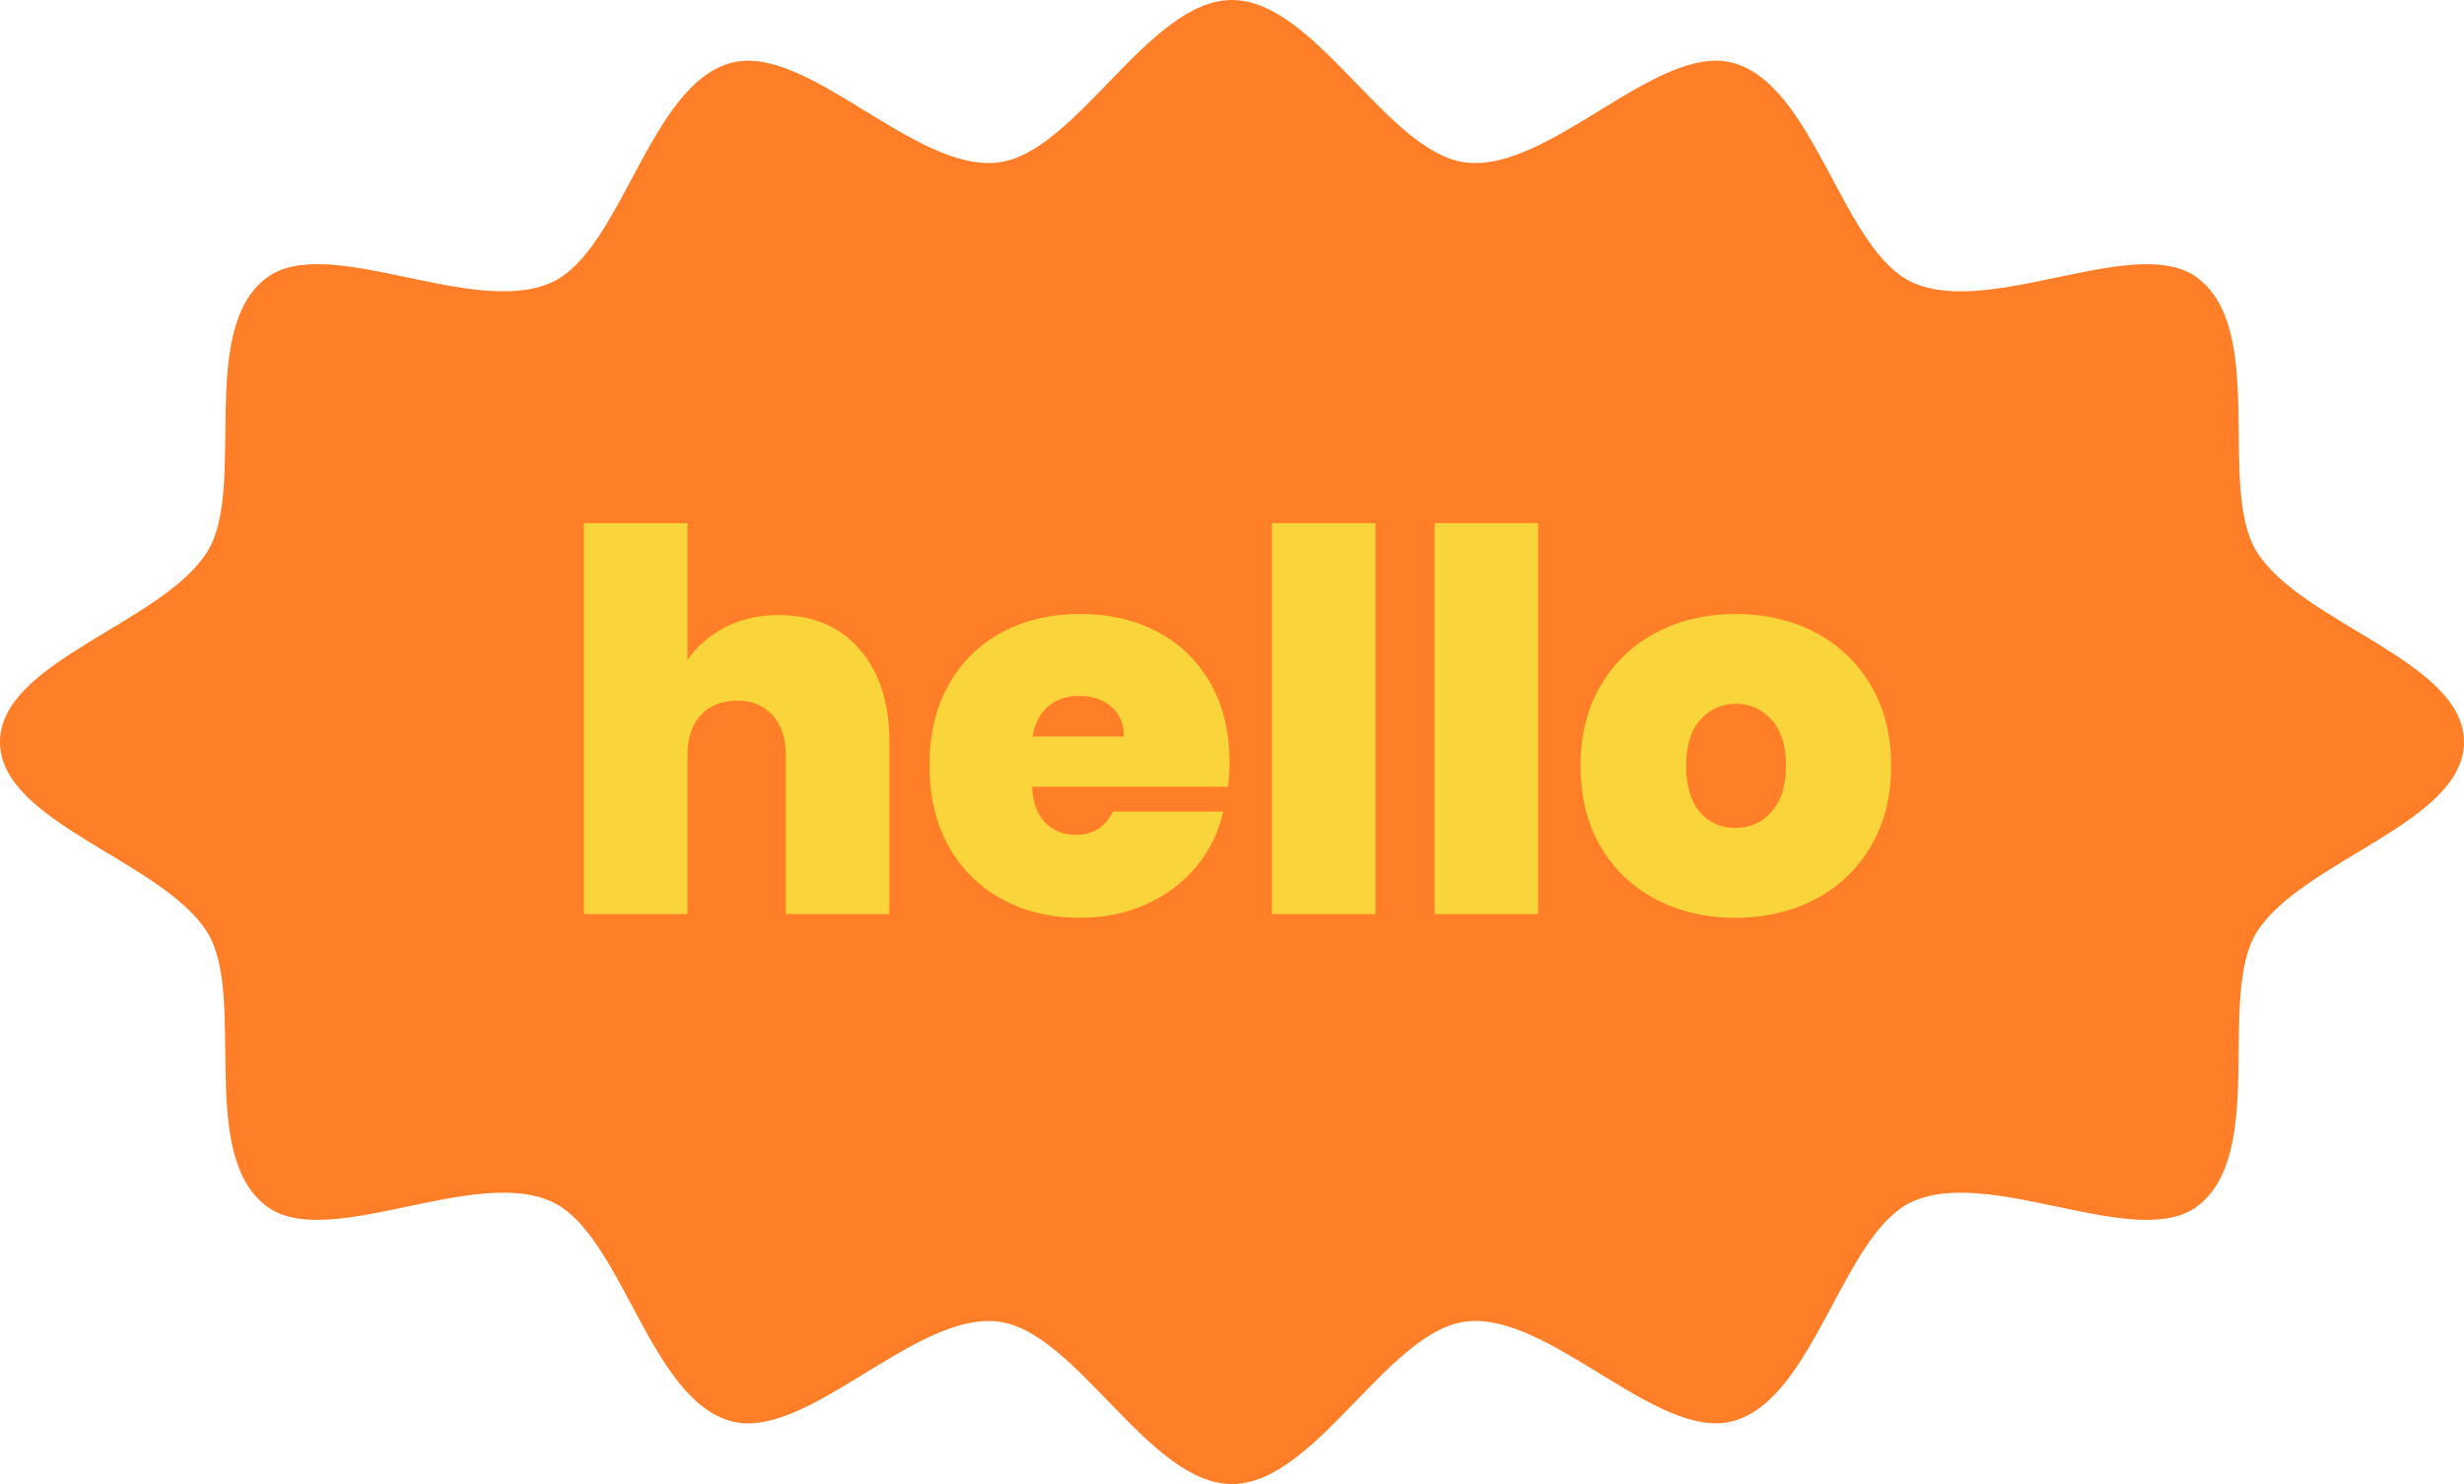 <svg width="332" height="200" viewBox="0 0 332 200" fill="none" xmlns="http://www.w3.org/2000/svg">
<g clip-path="url(#clip0_1026_460)">
<path d="M332 100C332 110.868 310.226 115.934 304.108 125.58C298.676 134.141 305.519 155.422 296.099 162.543C287.94 168.707 268.309 157.157 257.706 161.926C248.22 166.189 244.51 188.613 233.456 191.537C223.268 194.228 208.72 176.723 197.496 178.105C186.946 179.405 177.222 200.003 165.998 200.003C154.775 200.003 145.057 179.405 134.507 178.108C123.284 176.726 108.735 194.231 98.547 191.54C87.487 188.616 83.773 166.192 74.284 161.926C63.682 157.157 44.047 168.707 35.888 162.54C26.471 155.422 33.317 134.141 27.885 125.58C21.774 115.931 0 110.868 0 100C0 89.132 21.774 84.066 27.892 74.42C33.324 65.859 26.481 44.578 35.901 37.457C44.06 31.29 63.691 42.843 74.294 38.074C83.78 33.811 87.49 11.387 98.544 8.463C108.732 5.772 123.28 23.277 134.504 21.895C145.054 20.598 154.778 0 166.002 0C177.225 0 186.943 20.598 197.493 21.895C208.716 23.277 223.265 5.772 233.453 8.463C244.513 11.387 248.227 33.811 257.716 38.077C268.318 42.846 287.953 31.296 296.112 37.463C305.529 44.581 298.683 65.862 304.115 74.424C310.229 84.066 332.003 89.132 332.003 99.997L332 100Z" fill="#FF7E27"/>
<path d="M115.807 87.483C118.489 90.543 119.828 94.685 119.828 99.905V123.189H105.874V101.757C105.874 99.481 105.279 97.691 104.094 96.384C102.908 95.081 101.317 94.427 99.325 94.427C97.332 94.427 95.598 95.081 94.412 96.384C93.226 97.691 92.632 99.481 92.632 101.757V123.189H78.678V70.504H92.632V88.946C93.867 87.143 95.539 85.683 97.652 84.566C99.762 83.452 102.196 82.893 104.949 82.893C109.506 82.893 113.125 84.422 115.807 87.486V87.483Z" fill="#F9D43A"/>
<path d="M165.466 106.03H139.051C139.194 108.215 139.799 109.842 140.867 110.91C141.935 111.975 143.3 112.51 144.959 112.51C147.285 112.51 148.948 111.468 149.944 109.378H164.822C164.205 112.132 163.006 114.588 161.226 116.747C159.446 118.906 157.202 120.605 154.497 121.836C151.793 123.071 148.801 123.685 145.528 123.685C141.585 123.685 138.087 122.855 135.026 121.193C131.966 119.533 129.568 117.159 127.837 114.075C126.103 110.988 125.237 107.359 125.237 103.181C125.237 99.004 126.089 95.384 127.801 92.324C129.509 89.263 131.894 86.905 134.954 85.239C138.015 83.579 141.54 82.746 145.528 82.746C149.516 82.746 152.956 83.553 155.993 85.167C159.031 86.78 161.406 89.096 163.111 92.108C164.819 95.123 165.675 98.67 165.675 102.75C165.675 103.845 165.603 104.936 165.463 106.027L165.466 106.03ZM151.44 99.265C151.44 97.557 150.872 96.214 149.732 95.241C148.592 94.27 147.168 93.784 145.459 93.784C143.751 93.784 142.35 94.244 141.259 95.172C140.164 96.096 139.452 97.462 139.122 99.265H151.44Z" fill="#F9D43A"/>
<path d="M185.329 70.504V123.189H171.375V70.504H185.329Z" fill="#F9D43A"/>
<path d="M207.256 70.504V123.189H193.302V70.504H207.256Z" fill="#F9D43A"/>
<path d="M223.098 121.196C219.94 119.537 217.461 117.162 215.657 114.079C213.854 110.992 212.953 107.363 212.953 103.185C212.953 99.007 213.864 95.447 215.693 92.363C217.519 89.276 220.012 86.908 223.17 85.242C226.326 83.583 229.899 82.75 233.887 82.75C237.875 82.75 241.446 83.579 244.601 85.242C247.756 86.905 250.249 89.276 252.078 92.363C253.904 95.45 254.818 99.056 254.818 103.185C254.818 107.314 253.904 110.933 252.078 114.043C250.252 117.152 247.747 119.537 244.568 121.196C241.387 122.859 237.807 123.689 233.819 123.689C229.83 123.689 226.26 122.859 223.105 121.196H223.098ZM238.689 109.411C239.995 107.964 240.645 105.886 240.645 103.182C240.645 100.477 239.992 98.412 238.689 96.988C237.382 95.564 235.782 94.852 233.884 94.852C231.986 94.852 230.395 95.561 229.115 96.988C227.835 98.412 227.194 100.477 227.194 103.182C227.194 105.886 227.808 108.023 229.043 109.447C230.278 110.871 231.869 111.583 233.812 111.583C235.756 111.583 237.382 110.861 238.689 109.411Z" fill="#F9D43A"/>
</g>
<defs>
<clipPath id="clip0_1026_460">
<rect width="332" height="200" fill="white"/>
</clipPath>
</defs>
</svg>
